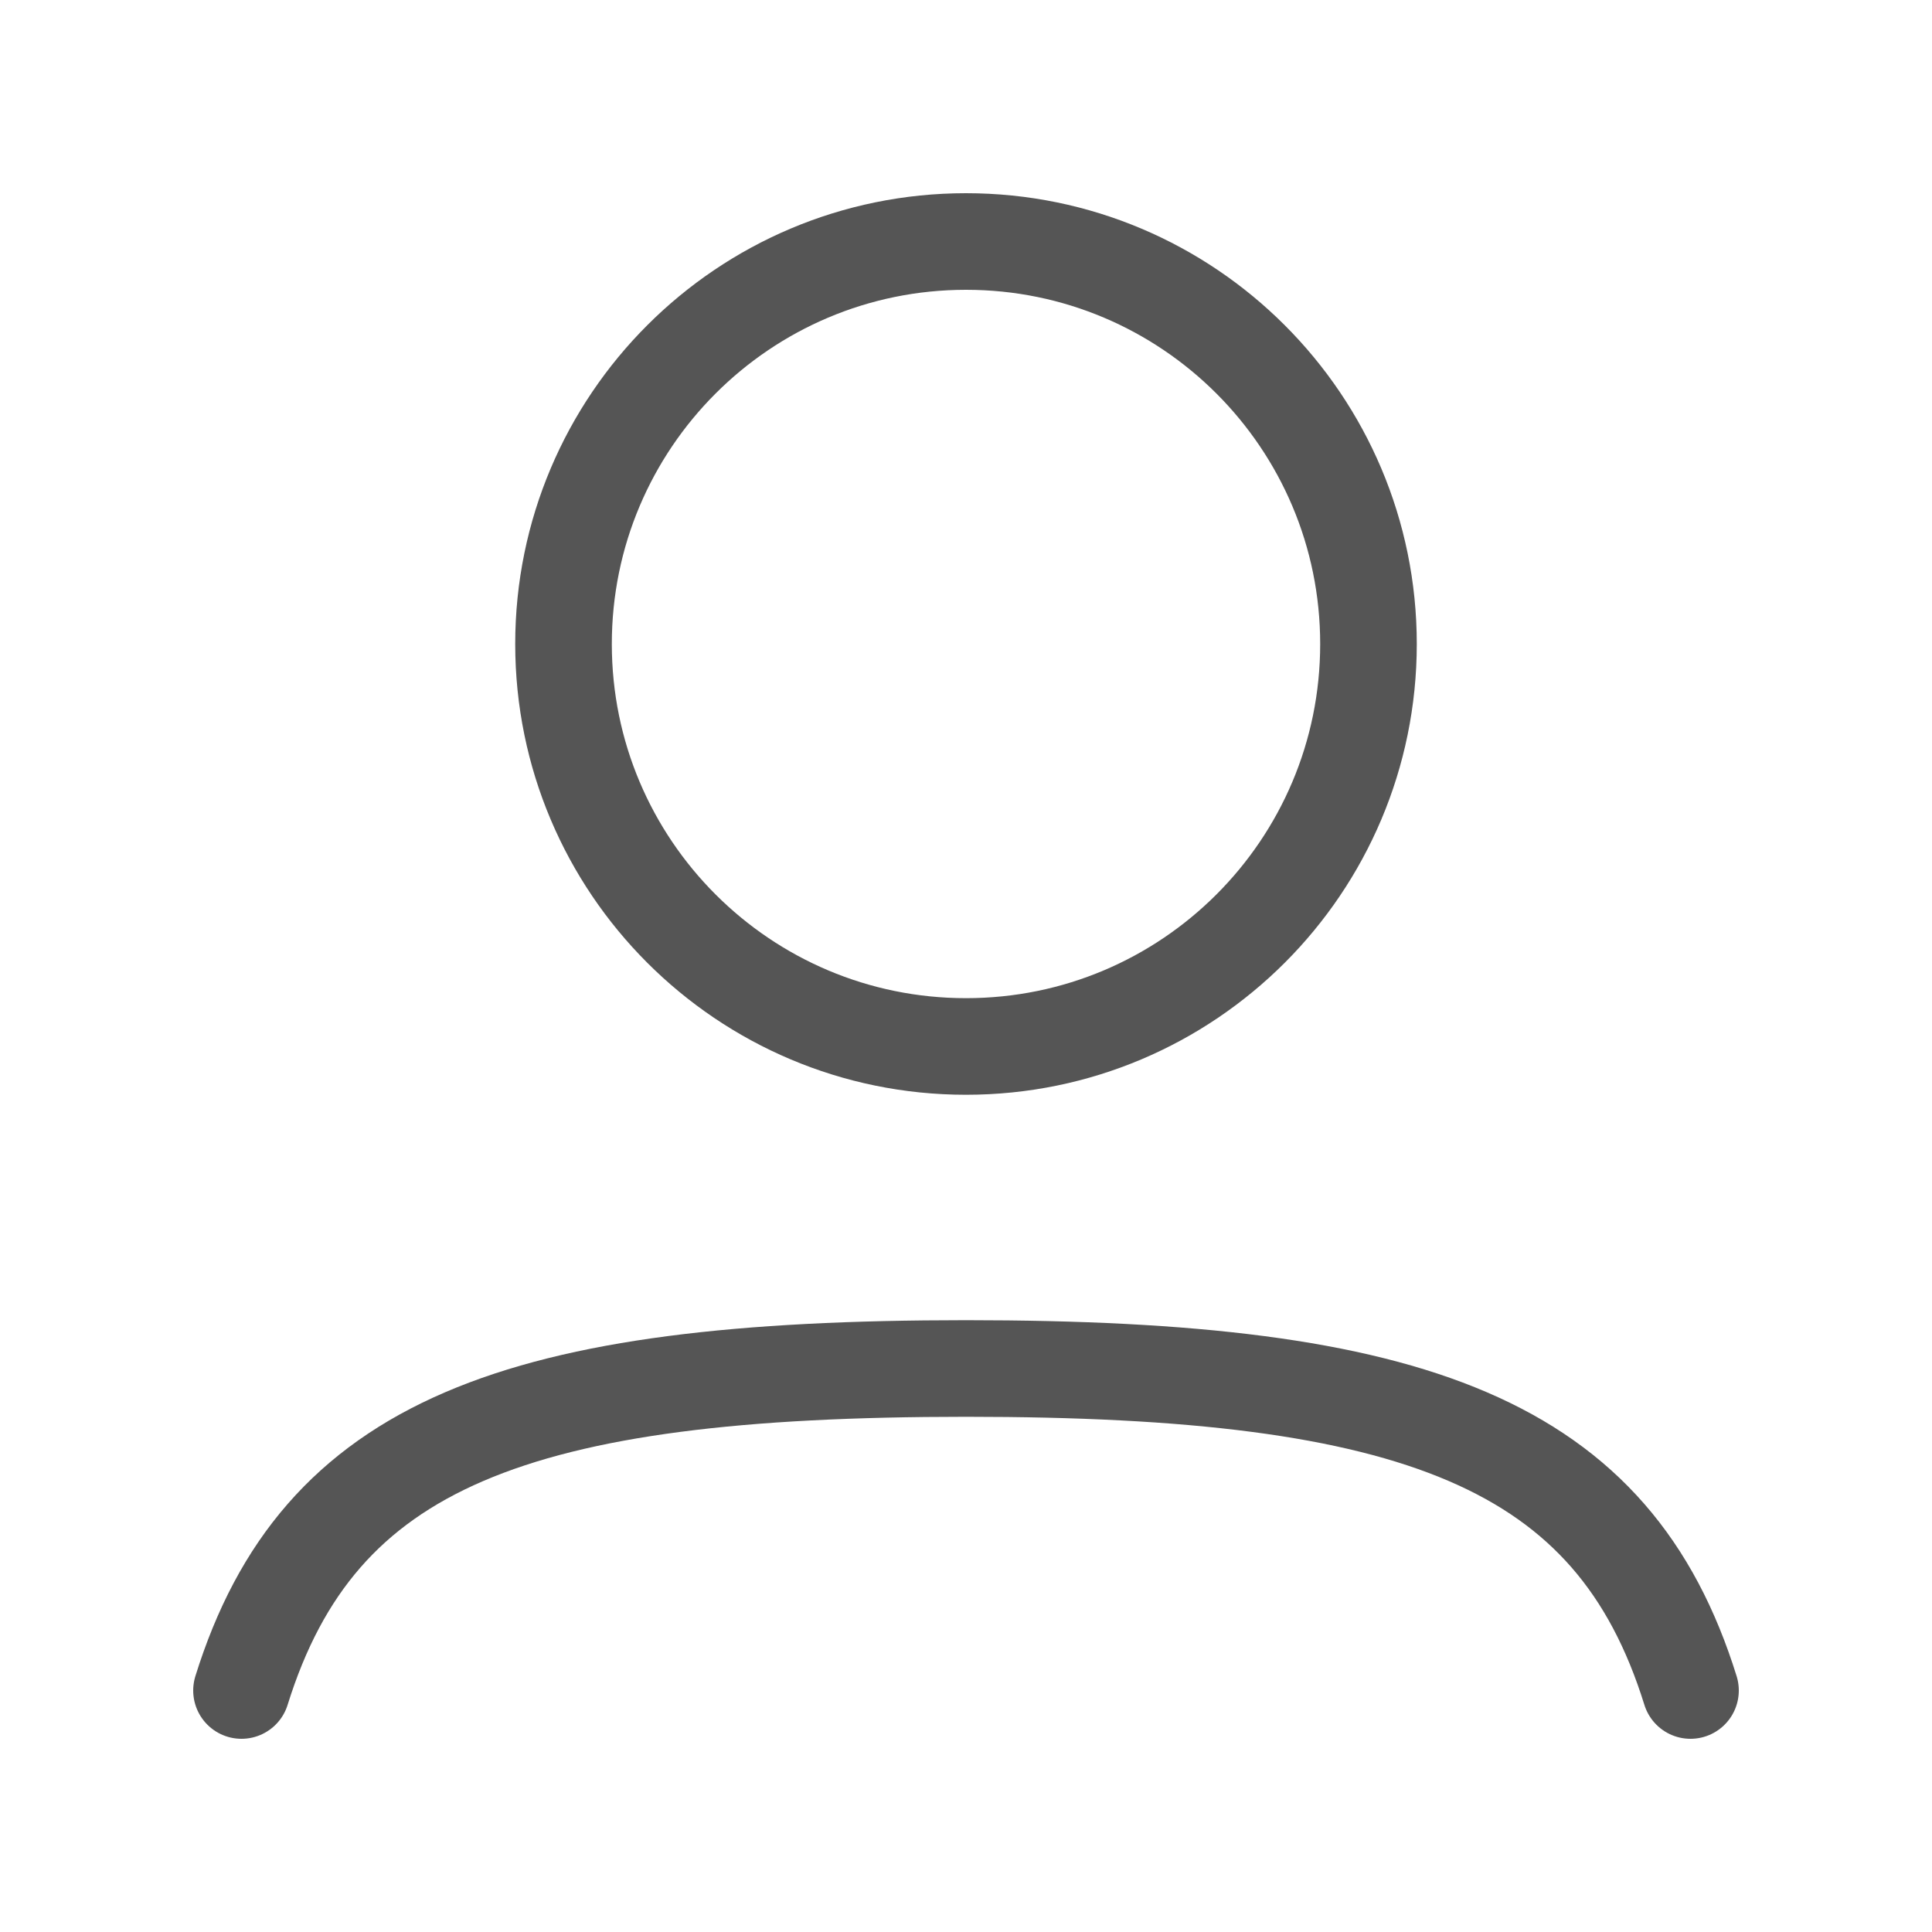 <svg width="40" height="40" viewBox="0 0 40 40" fill="none" xmlns="http://www.w3.org/2000/svg">
<path d="M28.333 13.333C28.333 17.936 24.602 21.666 20 21.666C15.398 21.666 11.667 17.936 11.667 13.333C11.667 8.731 15.398 5 20 5C24.602 5 28.333 8.731 28.333 13.333Z" stroke="#555555" stroke-width="2"/>
<path d="M5 35C6.596 29.873 10.7 28.333 20 28.333C29.3 28.333 33.405 29.873 35 35" stroke="#555555" stroke-width="2" stroke-linecap="round"/>
</svg>
